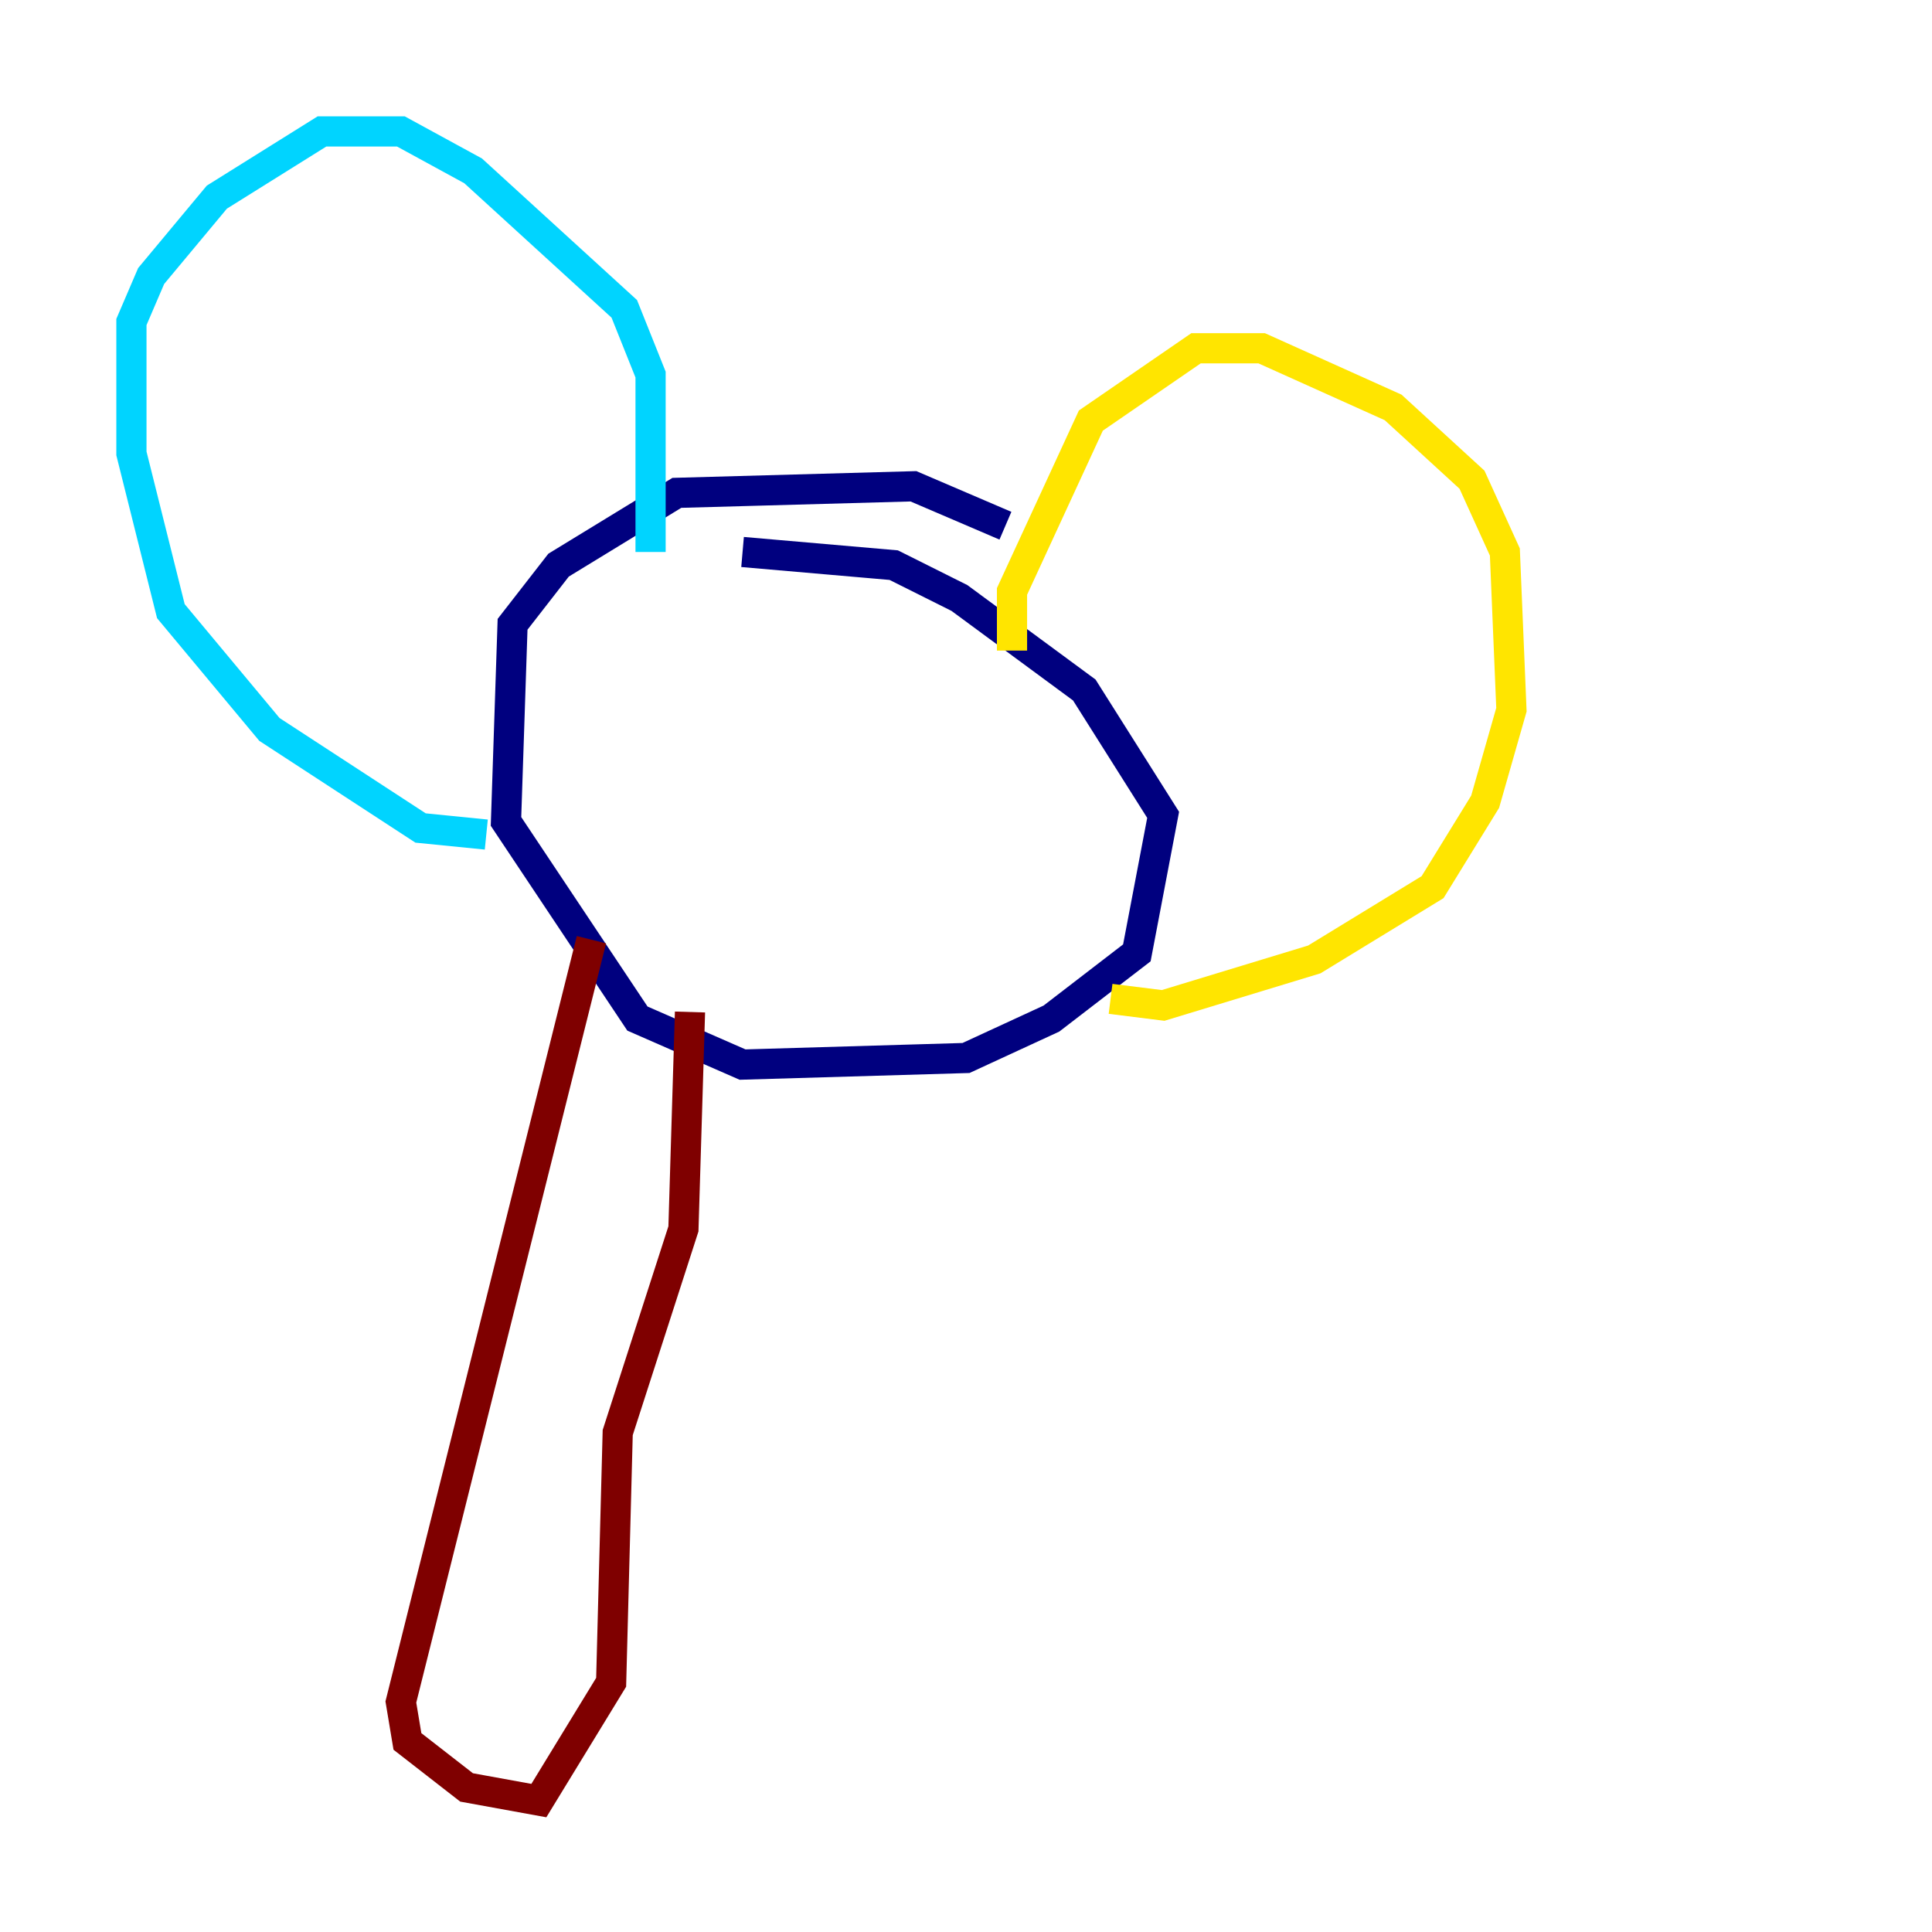<?xml version="1.0" encoding="utf-8" ?>
<svg baseProfile="tiny" height="128" version="1.2" viewBox="0,0,128,128" width="128" xmlns="http://www.w3.org/2000/svg" xmlns:ev="http://www.w3.org/2001/xml-events" xmlns:xlink="http://www.w3.org/1999/xlink"><defs /><polyline fill="none" points="66.612,34.83 60.517,32.218 44.843,32.653 37.007,37.442 33.959,41.361 33.524,54.422 42.231,67.483 49.197,70.531 64.0,70.095 69.66,67.483 75.32,63.129 77.061,53.986 71.837,45.714 63.565,39.619 59.211,37.442 49.197,36.571" stroke="#00007f" stroke-width="2" /><polyline fill="none" points="32.218,55.292 27.864,54.857 17.85,48.327 11.32,40.49 8.707,30.041 8.707,21.333 10.014,18.286 14.367,13.061 21.333,8.707 26.558,8.707 31.347,11.32 41.361,20.463 43.102,24.816 43.102,36.571" stroke="#00d4ff" stroke-width="2" /><polyline fill="none" points="67.048,43.102 67.048,39.184 72.272,27.864 79.238,23.075 83.592,23.075 92.299,26.993 97.524,31.782 99.701,36.571 100.136,47.02 98.395,53.116 94.912,58.776 87.075,63.565 77.061,66.612 73.578,66.177" stroke="#ffe500" stroke-width="2" /><polyline fill="none" points="39.184,62.258 26.558,112.762 26.993,115.374 30.912,118.422 35.701,119.293 40.49,111.456 40.925,94.912 45.279,81.415 45.714,67.048" stroke="#7f0000" stroke-width="2" /></svg>